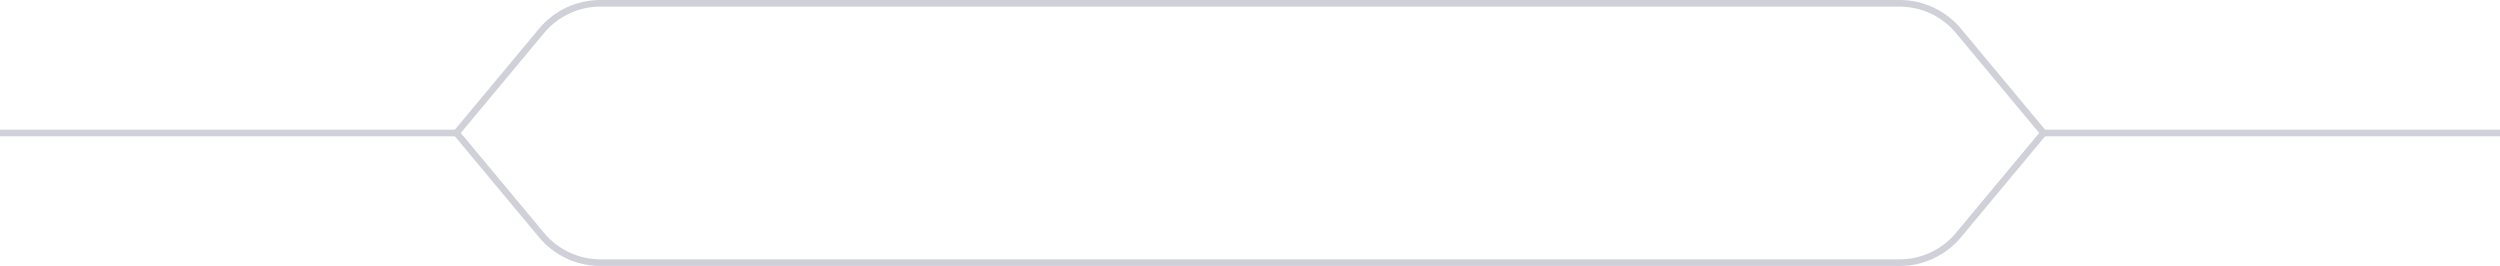 <svg width="376" height="40" viewBox="0 0 376 40" fill="none" xmlns="http://www.w3.org/2000/svg">
<path d="M69 20H0" stroke="#D0D0D8"/>
<path d="M376 20H307" stroke="#D0D0D8"/>
<path d="M81.453 4.638C83.638 2.016 86.874 0.5 90.272 0.5H285.713C289.126 0.5 292.362 2.016 294.547 4.638L307.349 20L294.547 35.362C292.362 37.984 289.126 39.5 285.713 39.5H90.287C86.874 39.5 83.638 37.984 81.453 35.362L68.651 20L81.453 4.638Z"  stroke="#D0D0D8"/>
</svg>
